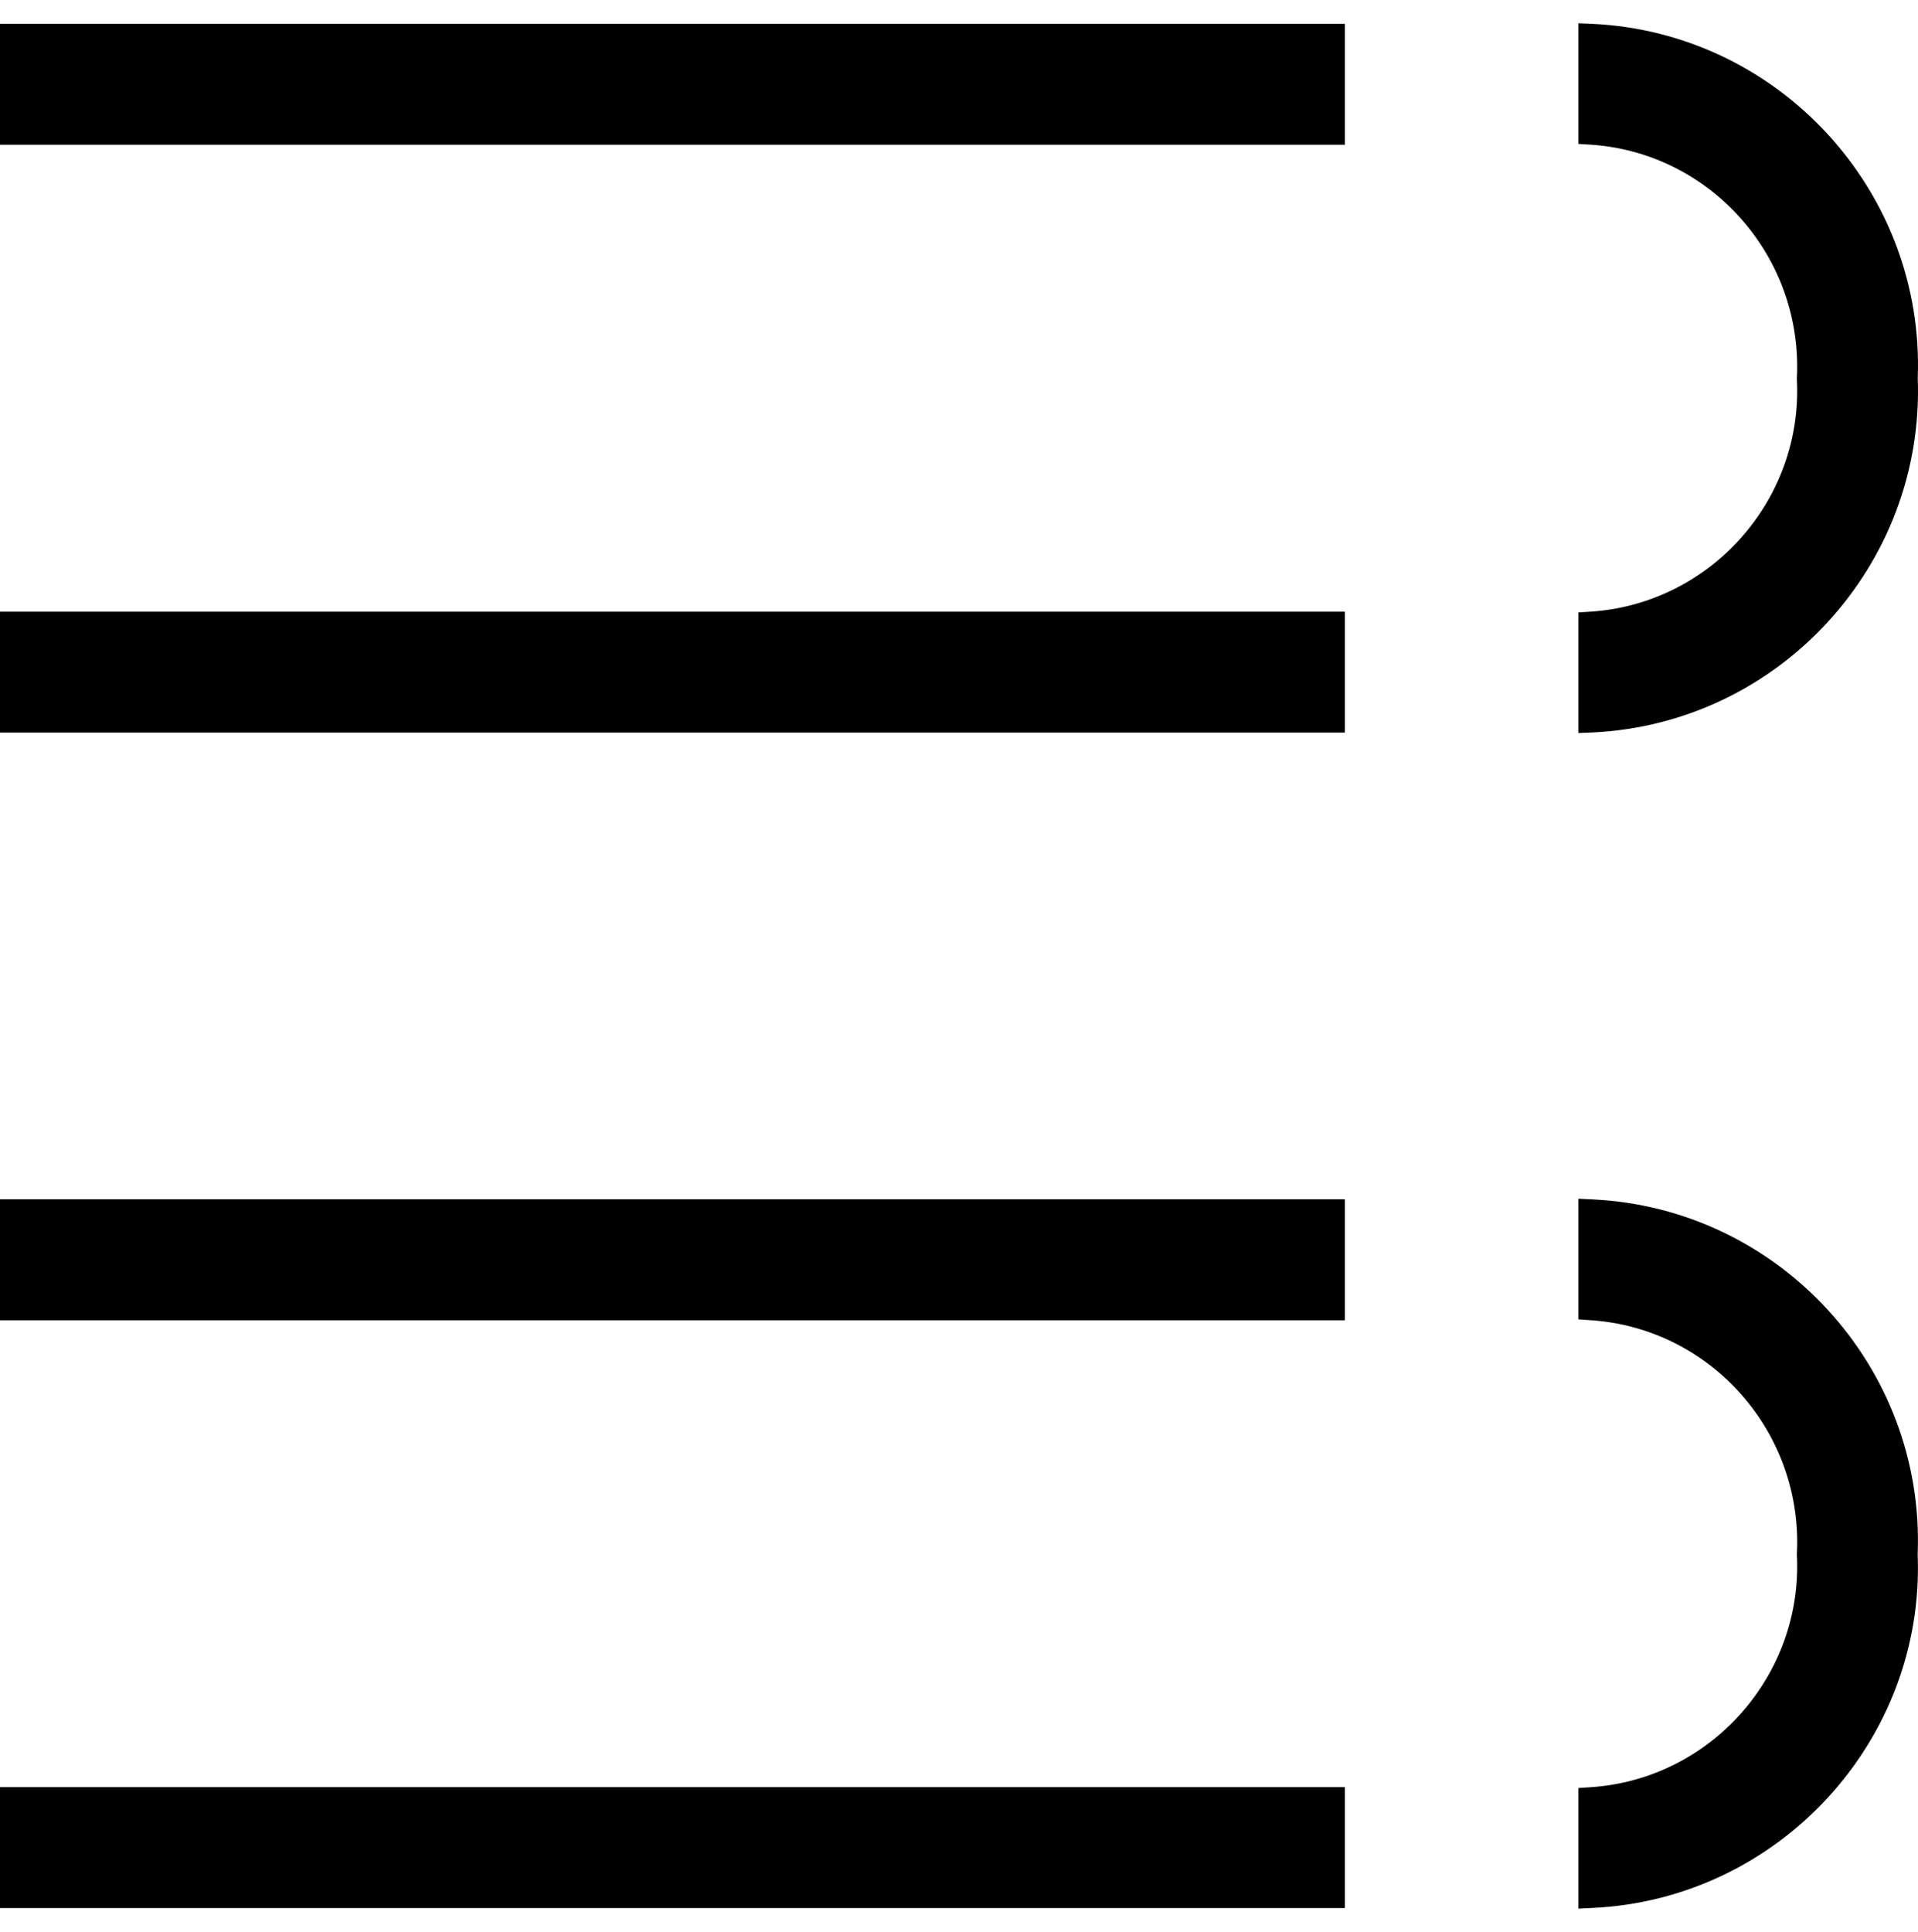 <?xml version="1.0" encoding="utf-8"?>
<!-- Generator: Adobe Illustrator 25.2.3, SVG Export Plug-In . SVG Version: 6.00 Build 0)  -->
<svg version="1.1" id="Layer_1" xmlns="http://www.w3.org/2000/svg" xmlns:xlink="http://www.w3.org/1999/xlink" x="0px" y="0px"
	 viewBox="0 0 23.83 24" style="enable-background:new 0 0 23.83 24;" xml:space="preserve">
<g>
	<rect y="0.296" width="16.709" height="1.502"/>
	<rect y="7.599" width="16.709" height="1.502"/>
	<rect y="14.899" width="16.709" height="1.503"/>
	<rect y="22.202" width="16.709" height="1.502"/>
	<path d="M23.827,4.697c0.088-2.322-1.727-4.296-4.05-4.401l-0.166-0.007v1.499l0.148,0.009
		c1.497,0.097,2.647,1.395,2.566,2.909c0.082,1.498-1.068,2.796-2.566,2.893l-0.148,0.009v1.499l0.166-0.007
		C22.1,8.995,23.915,7.021,23.827,4.697z"/>
	<path d="M19.777,14.9l-0.166-0.008v1.499l0.149,0.01c1.497,0.097,2.647,1.395,2.565,2.91
		c0.081,1.498-1.069,2.795-2.565,2.892l-0.149,0.01v1.498l0.166-0.008c2.325-0.104,4.142-2.082,4.049-4.394
		C23.919,16.983,22.102,15.005,19.777,14.9z"/>
</g>
</svg>
